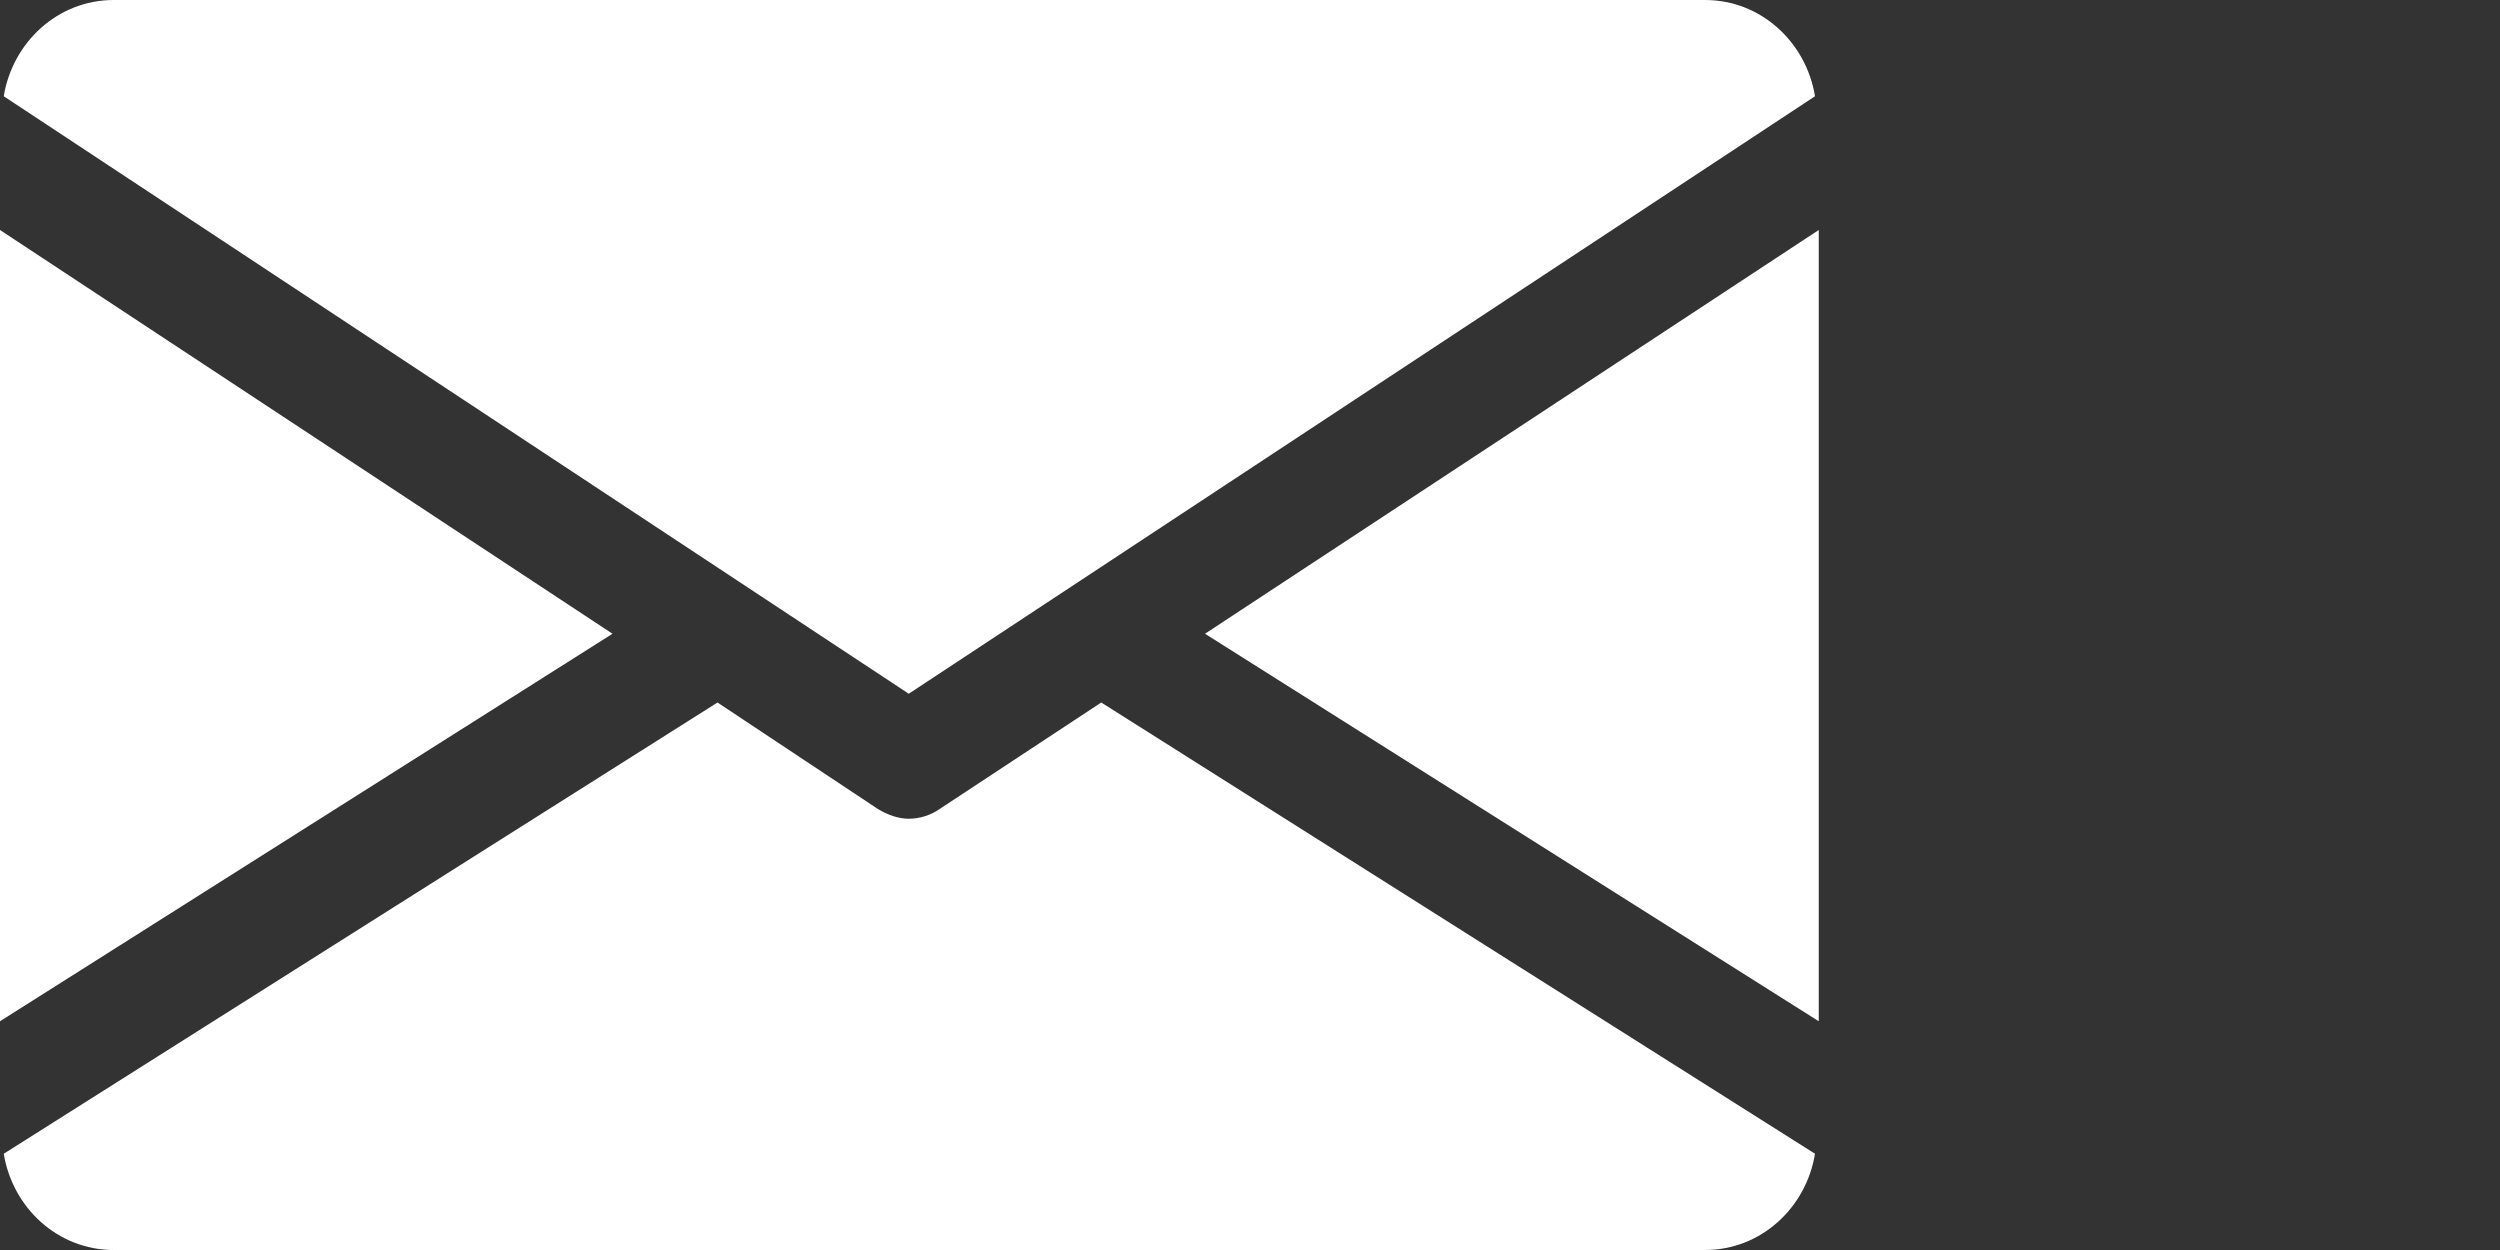 <svg width="2" height="1" viewBox="0 0 2 1" fill="none" xmlns="http://www.w3.org/2000/svg">
<rect x="0" y="0" width="2" height="1" fill="#333333" stroke="none"/>
<path d="M0.964 0.507L1.455 0.817V0.184L0.964 0.507Z" fill="white"/>
<path d="M0 0.184V0.817L0.49 0.507L0 0.184Z" fill="white"/>
<path d="M1.364 0H0.091C0.046 0 0.01 0.034 0.003 0.077L0.727 0.555L1.452 0.077C1.445 0.034 1.409 0 1.364 0Z" fill="white"/>
<path d="M0.881 0.562L0.752 0.647C0.745 0.652 0.736 0.655 0.727 0.655C0.719 0.655 0.71 0.652 0.702 0.647L0.574 0.562L0.003 0.923C0.01 0.966 0.046 1 0.091 1H1.364C1.409 1 1.445 0.966 1.452 0.923L0.881 0.562Z" fill="white"/>
</svg>
